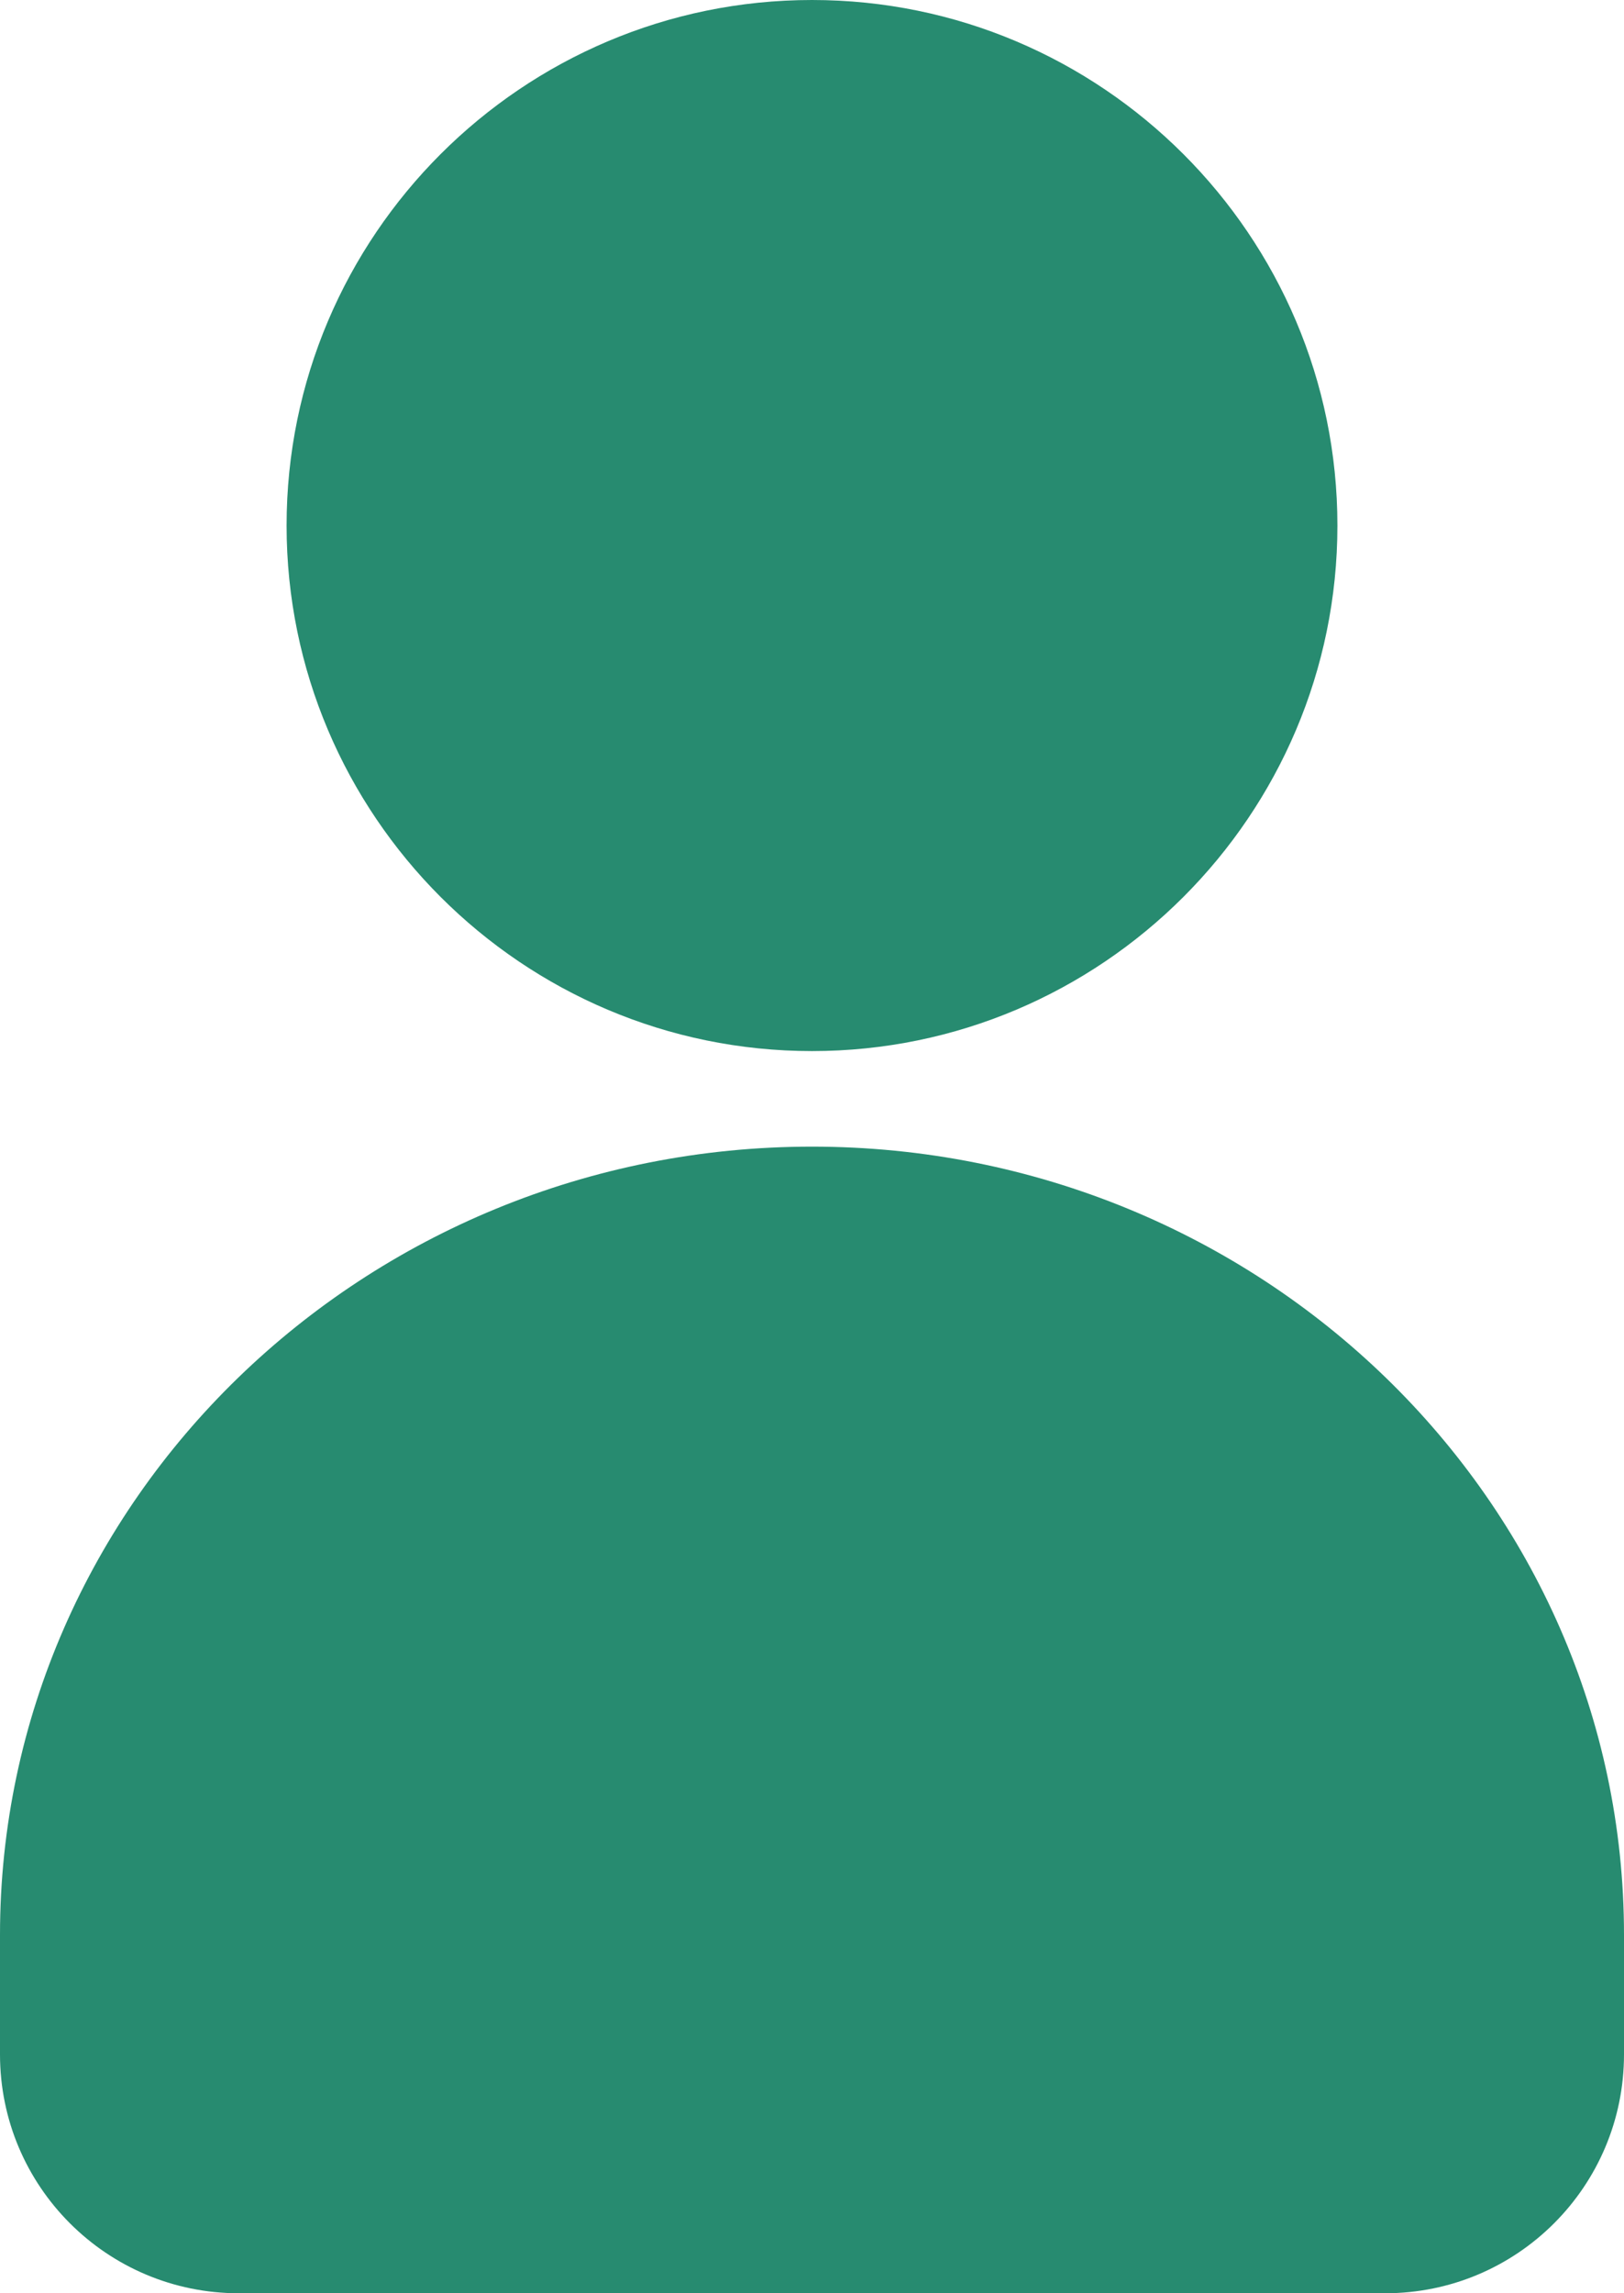 <svg width="17" height="24" viewBox="0 0 17 24" fill="none" xmlns="http://www.w3.org/2000/svg">
<path d="M8.5 11C11.533 11 14 8.533 14 5.5C14 2.467 11.533 0 8.5 0C5.467 0 3 2.467 3 5.5C3 8.533 5.467 11 8.5 11Z" fill="#278B70"/>
<path d="M8.5 12C3.813 12 0 15.701 0 20.25V21.5C0 22.881 1.119 24 2.5 24H14.5C15.881 24 17 22.881 17 21.5V20.25C17 15.701 13.187 12 8.5 12Z" fill="#278B70"/>
</svg>
